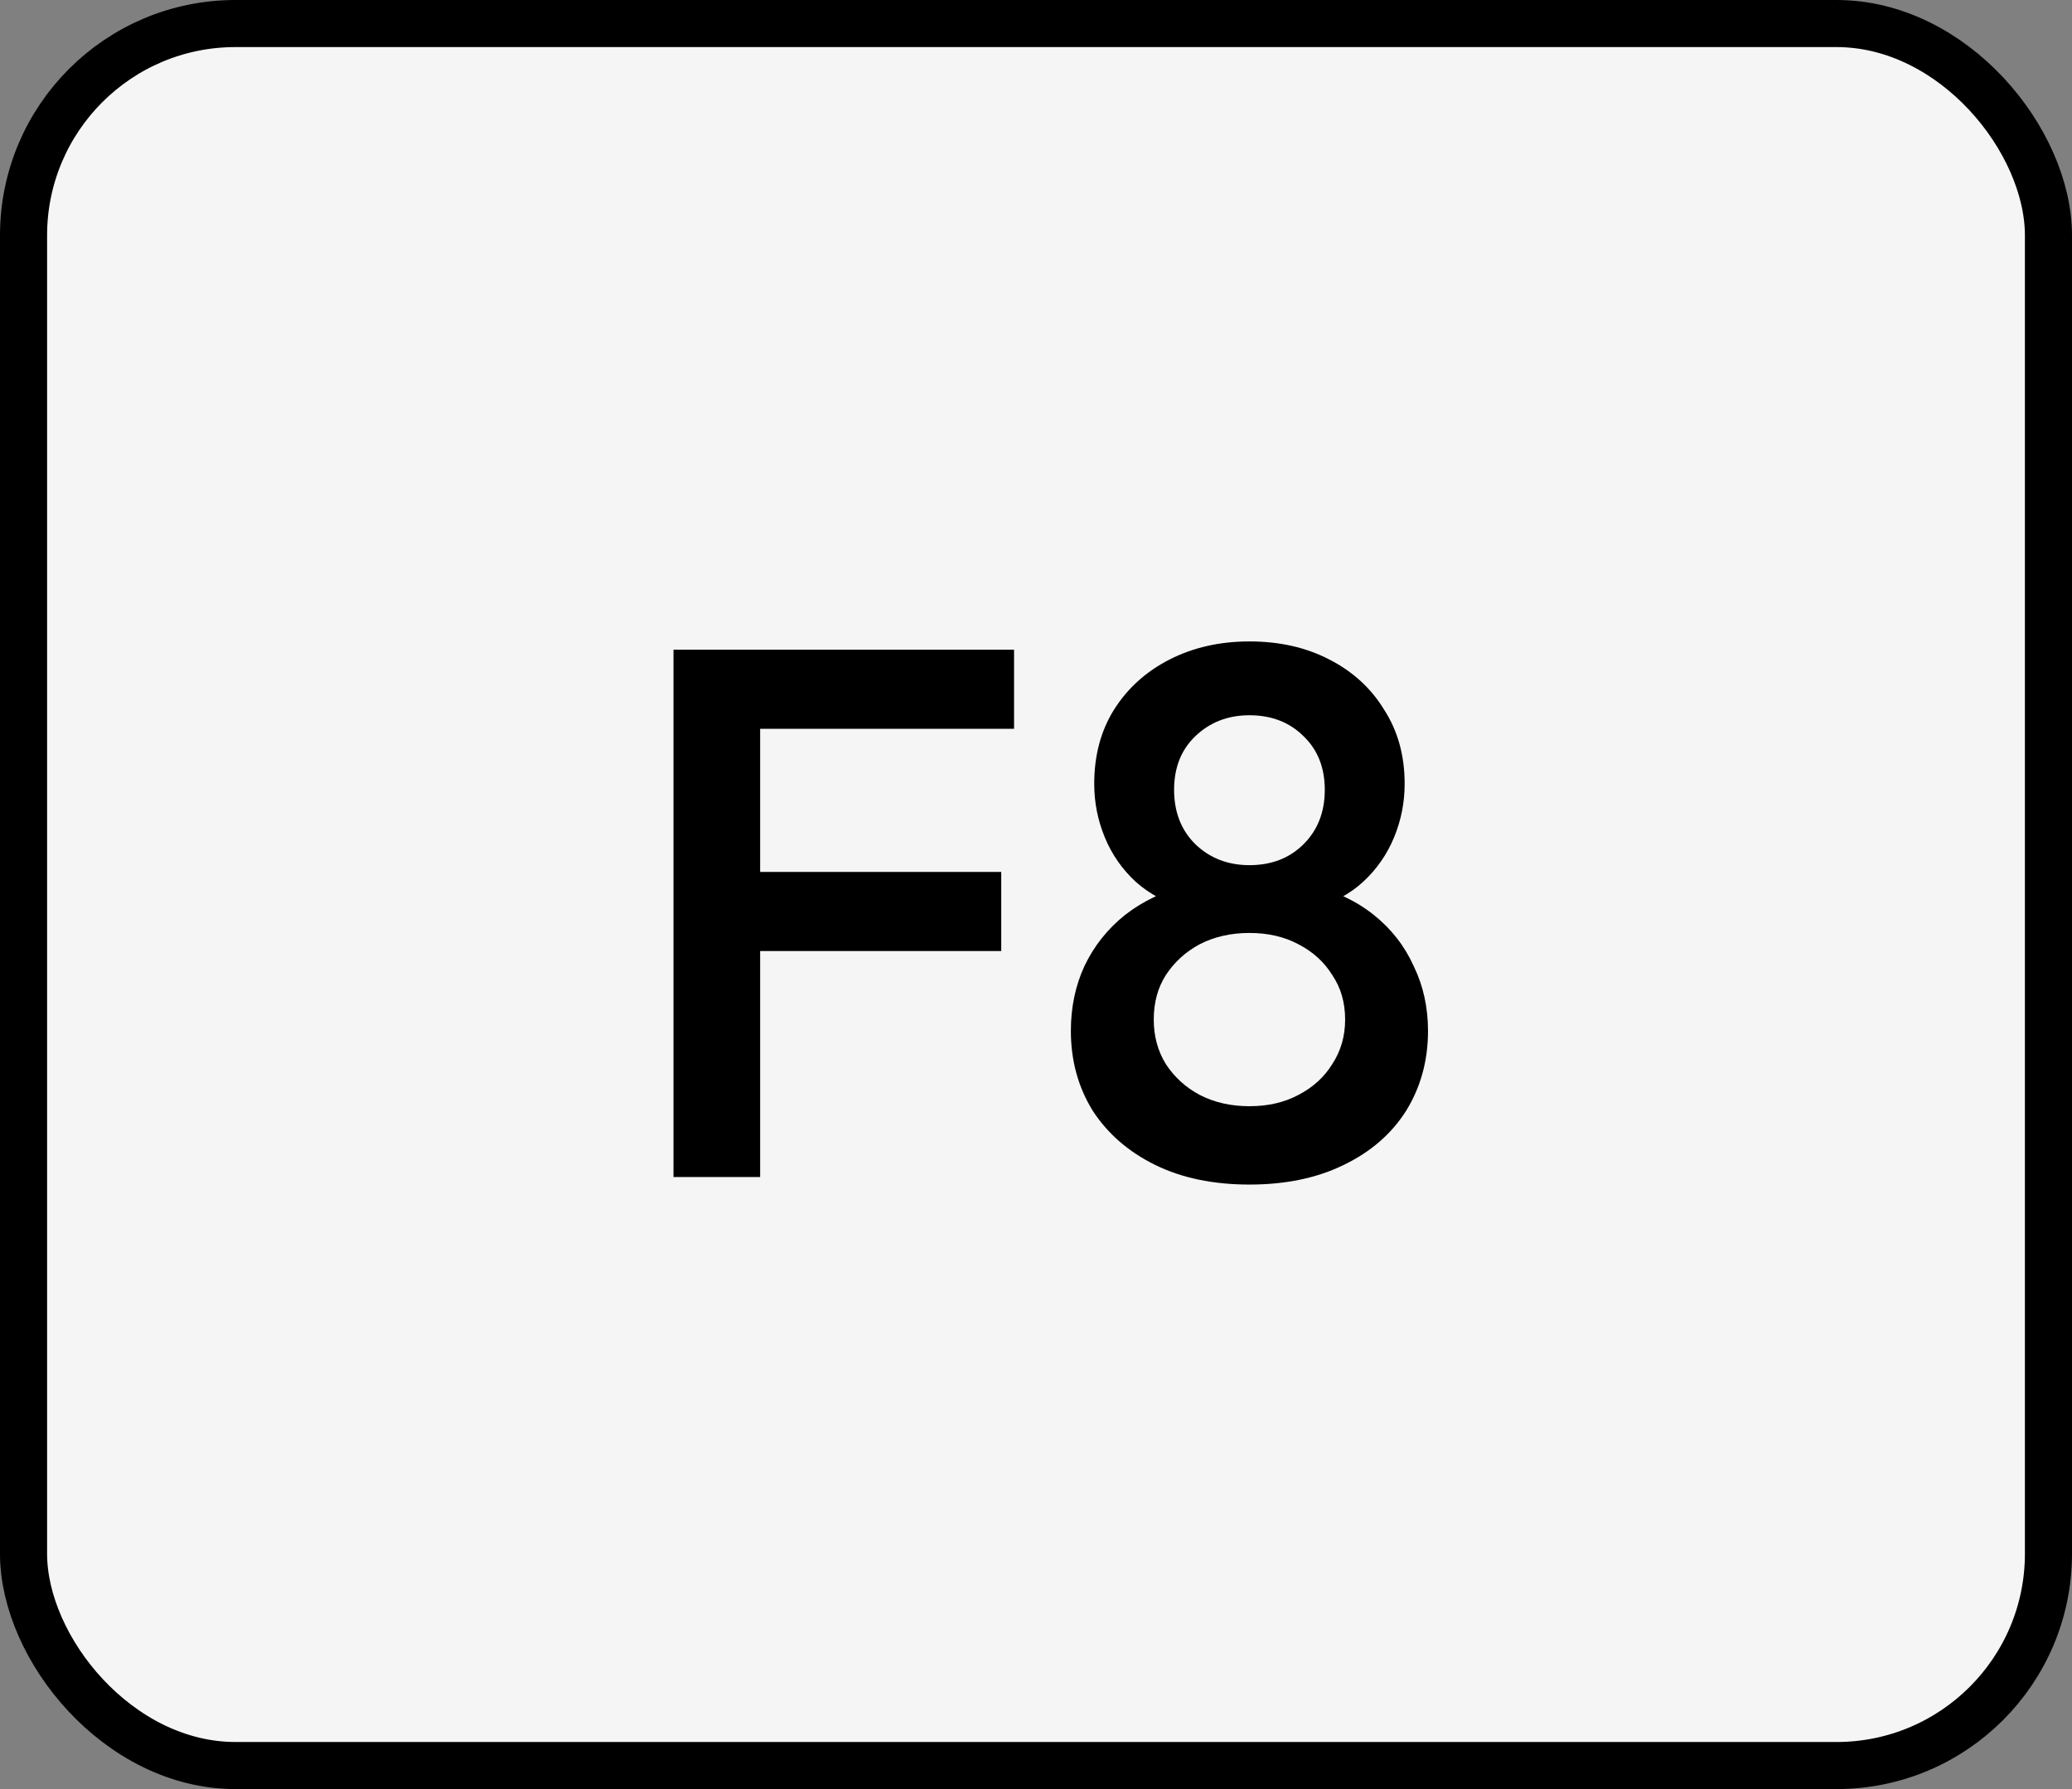 <svg width="88" height="76" viewBox="0 0 88 76" fill="none" xmlns="http://www.w3.org/2000/svg">
<rect x="0" y="0" width="88" height="76" fill="#808080" stroke="none"/>
<rect x="1" y="1" width="86" height="74" rx="9" fill="#F5F5F5"/>
<rect x="1" y="1" width="86" height="74" rx="9" stroke="black" stroke-width="2"/>
<path d="M28.604 50V27.6H32.284V50H28.604ZM31.132 40.4V37.04H42.524V40.4H31.132ZM31.132 30.96V27.6H43.068V30.96H31.132ZM53.065 50.32C51.529 50.32 50.196 50.043 49.065 49.488C47.934 48.933 47.049 48.165 46.409 47.184C45.79 46.181 45.481 45.051 45.481 43.792C45.481 42.789 45.673 41.872 46.057 41.04C46.462 40.187 47.038 39.461 47.785 38.864C48.553 38.267 49.459 37.84 50.505 37.584L50.409 38.608C49.556 38.373 48.83 37.989 48.233 37.456C47.657 36.923 47.219 36.293 46.921 35.568C46.622 34.843 46.473 34.085 46.473 33.296C46.473 32.101 46.75 31.056 47.305 30.16C47.881 29.243 48.67 28.528 49.673 28.016C50.675 27.504 51.806 27.248 53.065 27.248C54.345 27.248 55.475 27.504 56.457 28.016C57.459 28.528 58.238 29.243 58.793 30.16C59.369 31.056 59.657 32.101 59.657 33.296C59.657 34.085 59.508 34.843 59.209 35.568C58.91 36.293 58.473 36.923 57.897 37.456C57.321 37.989 56.596 38.373 55.721 38.608L55.625 37.584C56.691 37.84 57.598 38.267 58.345 38.864C59.092 39.461 59.657 40.187 60.041 41.04C60.446 41.872 60.649 42.789 60.649 43.792C60.649 45.051 60.34 46.181 59.721 47.184C59.102 48.165 58.217 48.933 57.065 49.488C55.934 50.043 54.601 50.32 53.065 50.32ZM53.065 46.992C53.854 46.992 54.547 46.832 55.145 46.512C55.764 46.192 56.243 45.755 56.585 45.2C56.947 44.645 57.129 44.016 57.129 43.312C57.129 42.587 56.947 41.957 56.585 41.424C56.243 40.869 55.764 40.432 55.145 40.112C54.547 39.792 53.854 39.632 53.065 39.632C52.276 39.632 51.572 39.792 50.953 40.112C50.355 40.432 49.876 40.869 49.513 41.424C49.172 41.957 49.001 42.587 49.001 43.312C49.001 44.016 49.172 44.645 49.513 45.2C49.876 45.755 50.355 46.192 50.953 46.512C51.572 46.832 52.276 46.992 53.065 46.992ZM53.065 36.752C54.004 36.752 54.772 36.453 55.369 35.856C55.966 35.259 56.265 34.491 56.265 33.552C56.265 32.613 55.966 31.856 55.369 31.28C54.772 30.683 54.004 30.384 53.065 30.384C52.148 30.384 51.38 30.683 50.761 31.28C50.163 31.856 49.865 32.613 49.865 33.552C49.865 34.491 50.163 35.259 50.761 35.856C51.38 36.453 52.148 36.752 53.065 36.752Z" fill="black"/>
</svg>
